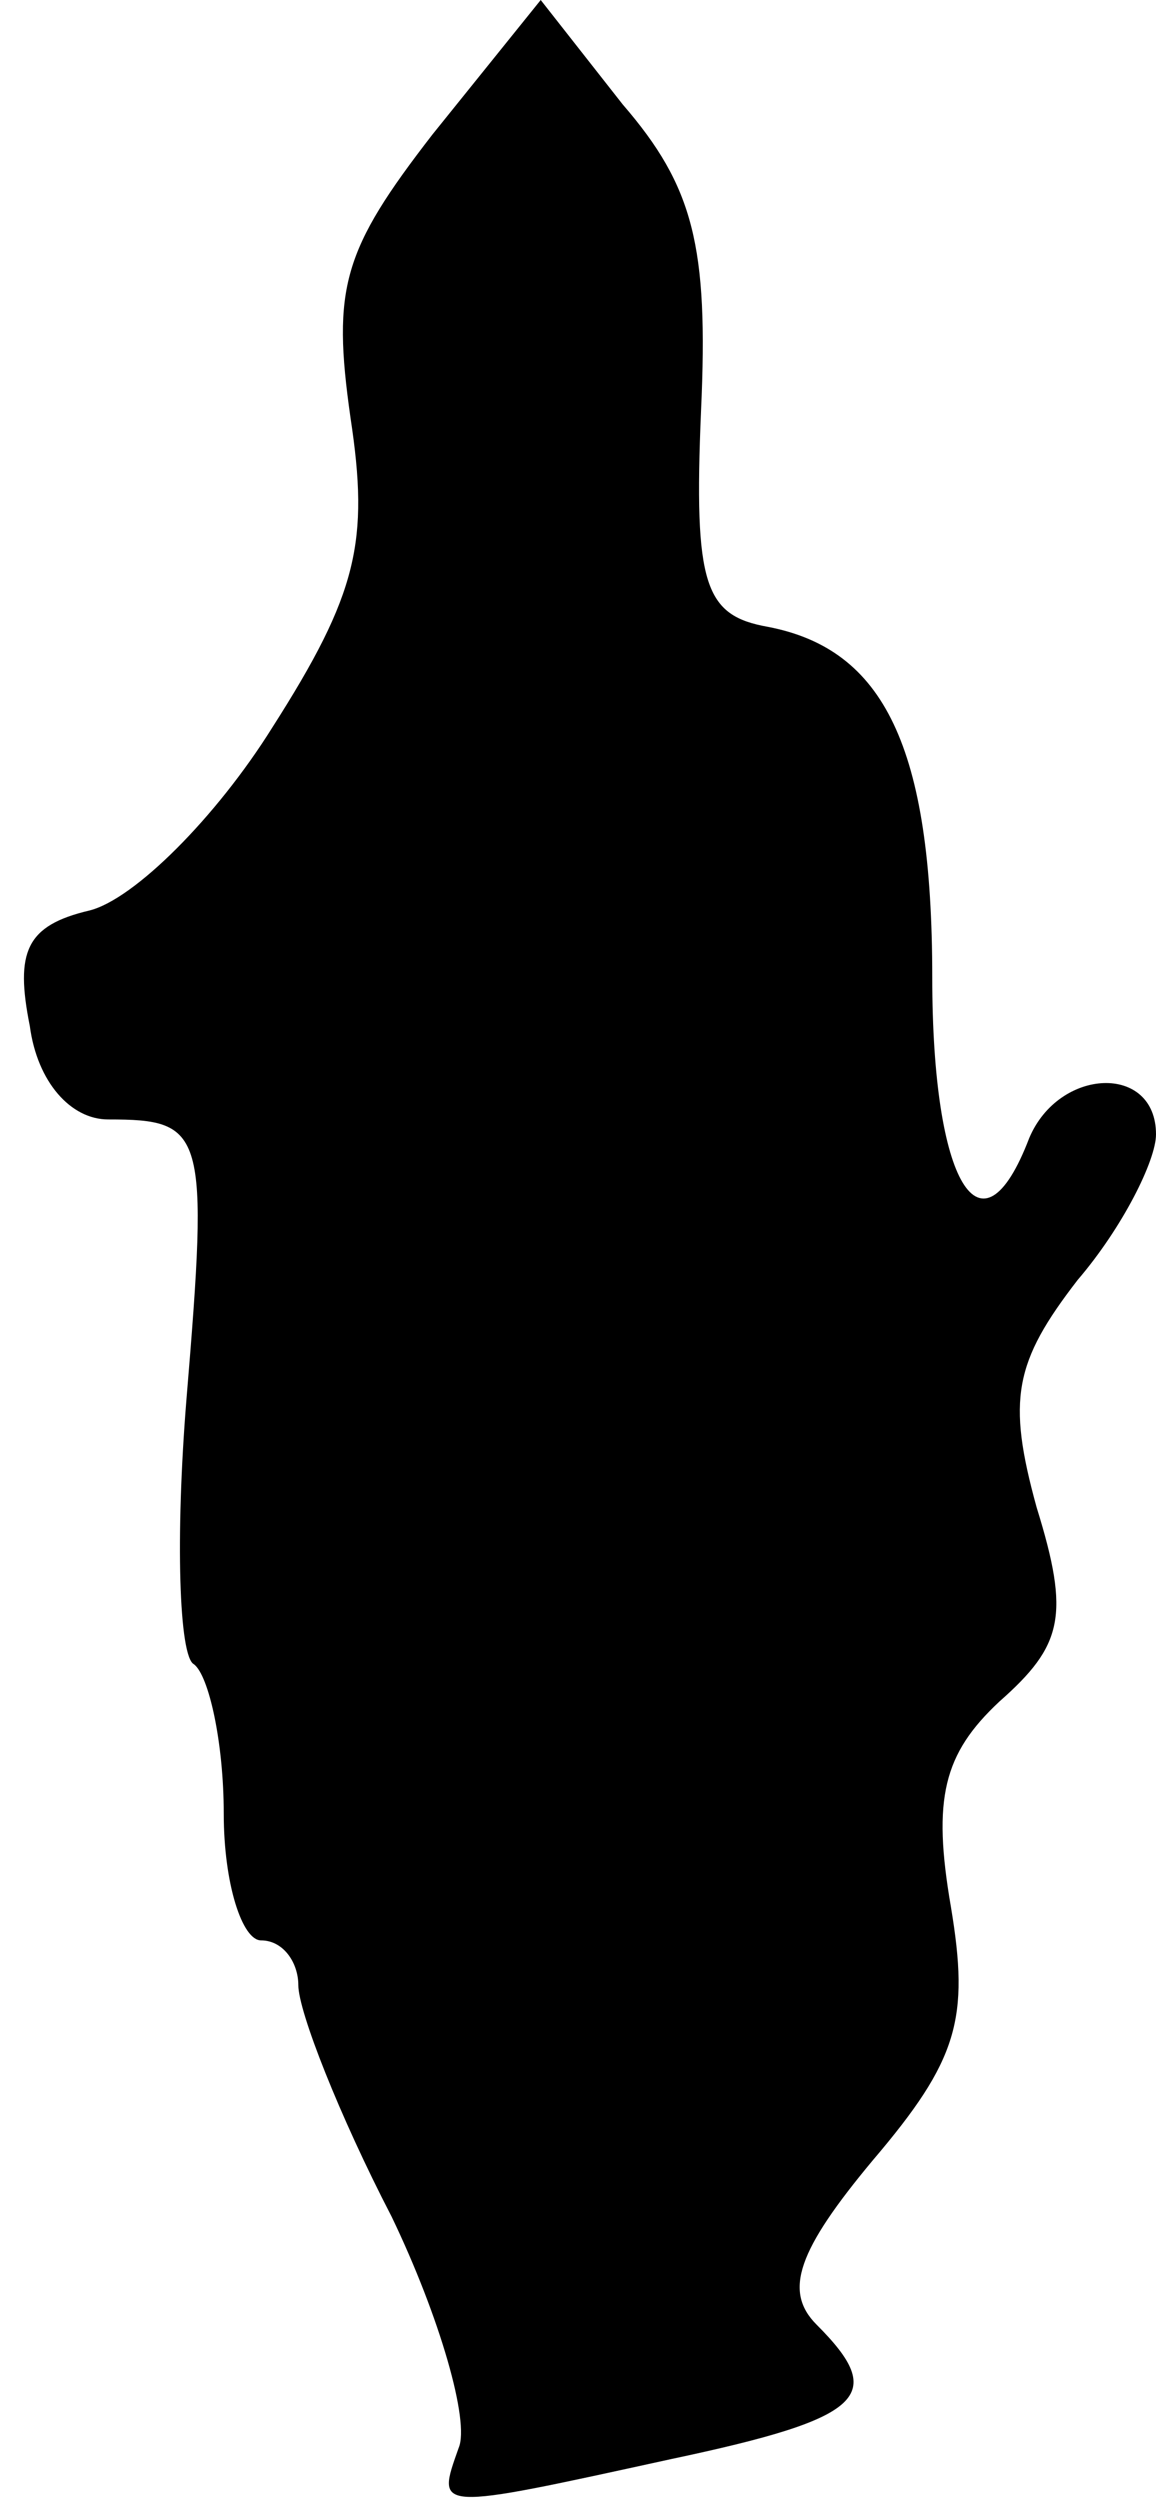 <?xml version="1.0" standalone="no"?>
<!DOCTYPE svg PUBLIC "-//W3C//DTD SVG 20010904//EN"
 "http://www.w3.org/TR/2001/REC-SVG-20010904/DTD/svg10.dtd">
<svg version="1.0" xmlns="http://www.w3.org/2000/svg"
 width="31pt" height="67pt" viewBox="0 0 31 67"
 preserveAspectRatio="xMidYMid meet">
<g transform="translate(0,67) scale(0.1,-0.1)"
fill="#000000" stroke="none">
<path fill="#000000" stroke="none" d="M116 634 c-24 -31 -27 -41 -22 -76 5
-33 2 -47 -21 -83 -15 -24 -37 -46 -49 -49 -17 -4 -20 -11 -16 -31 2 -15 11
-25 21 -25 26 0 27 -3 21 -75 -3 -37 -2 -69 2 -71 4 -3 8 -21 8 -40 0 -19 5
-34 10 -34 6 0 10 -6 10 -12 0 -7 11 -35 25 -62 13 -27 21 -55 18 -62 -6 -17
-7 -17 57 -3 52 11 58 17 39 36 -9 9 -5 20 15 44 23 27 26 38 21 68 -5 29 -2
41 13 55 17 15 19 23 10 52 -8 29 -6 39 11 61 12 14 21 32 21 39 0 19 -26 18
-34 -1 -13 -34 -26 -12 -26 43 0 62 -13 88 -44 94 -17 3 -20 11 -18 58 2 44
-2 60 -21 82 l-22 28 -29 -36z"/>
</g>
</svg>
